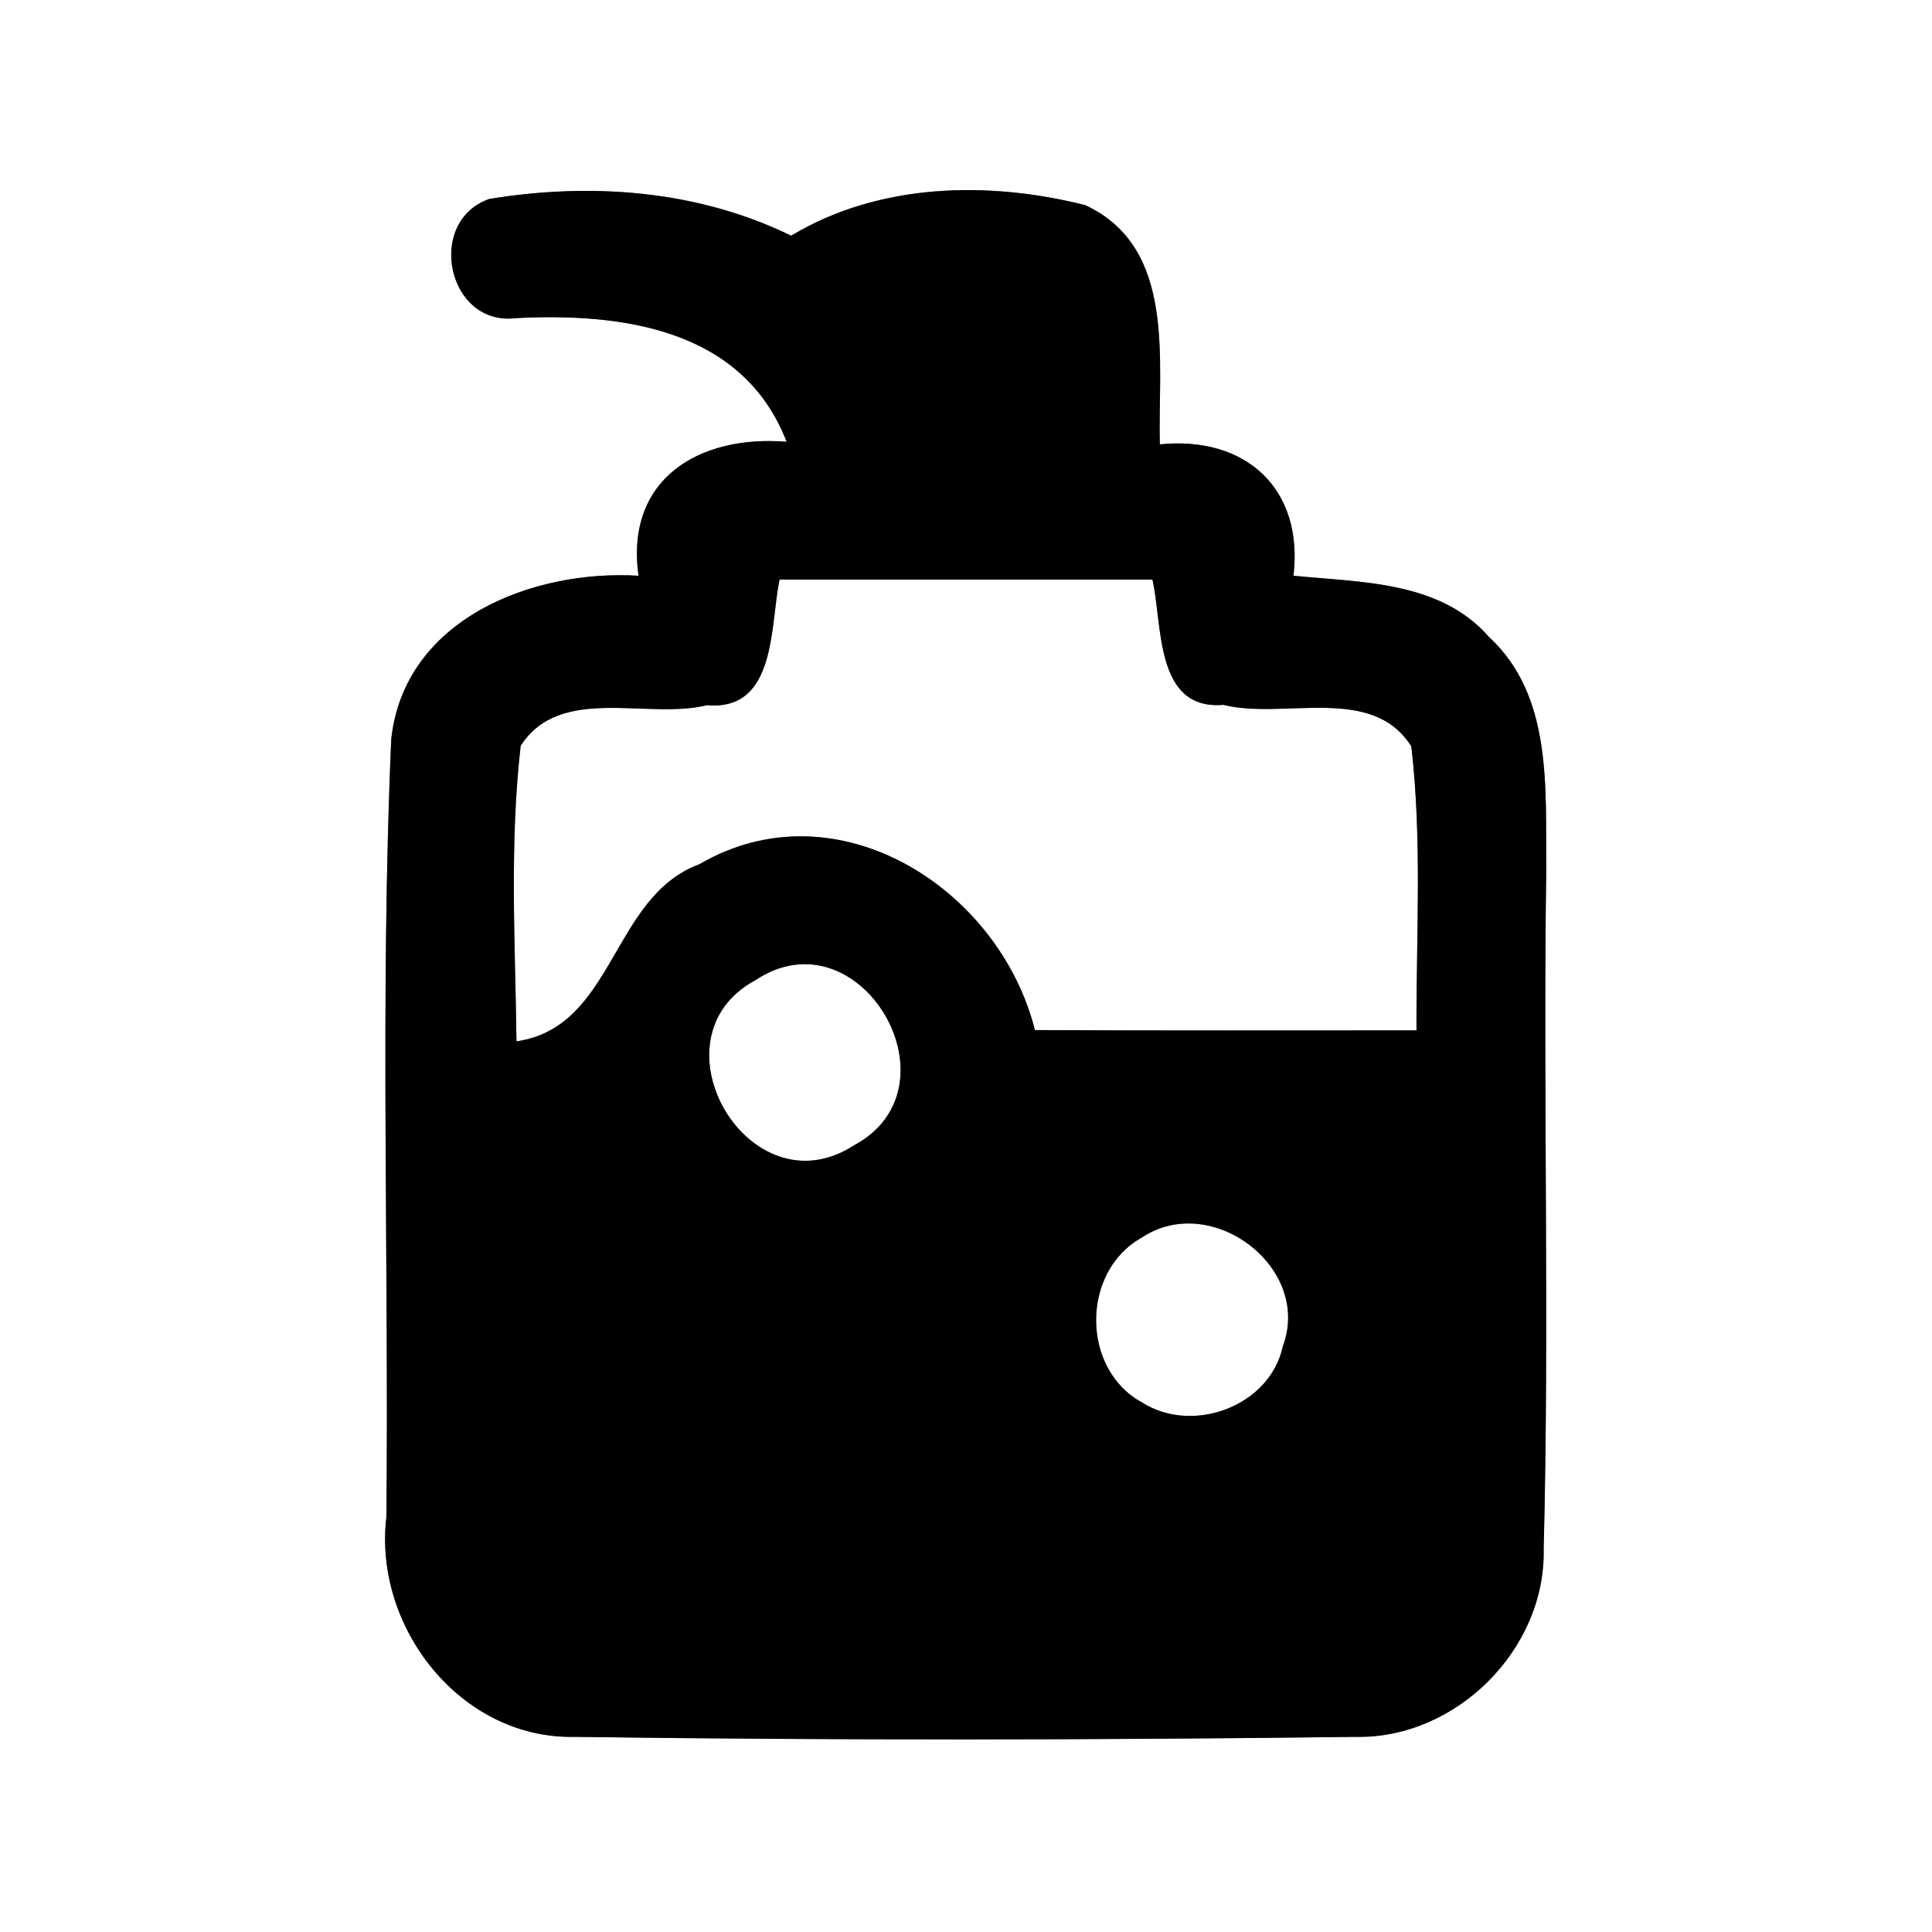 <?xml version="1.0" encoding="UTF-8" ?>
<!DOCTYPE svg PUBLIC "-//W3C//DTD SVG 1.1//EN" "http://www.w3.org/Graphics/SVG/1.1/DTD/svg11.dtd">
<svg width="60pt" height="60pt" viewBox="0 0 60 60" version="1.1" xmlns="http://www.w3.org/2000/svg">
<rect x="0" y="0" width="60" height="60" fill="#808080" stroke="none"/>
<g id="#ffffffff">
<path fill="#ffffff" opacity="1.00" d=" M 0.00 0.00 L 60.00 0.00 L 60.00 60.00 L 0.00 60.00 L 0.00 0.00 M 15.19 6.18 C 13.21 6.88 13.89 10.14 16.02 9.88 C 19.32 9.71 23.07 10.21 24.43 13.72 C 21.70 13.50 19.41 14.88 19.83 17.88 C 16.52 17.68 12.55 19.24 12.15 22.96 C 11.80 31.00 12.08 39.06 12.00 47.11 C 11.59 50.53 14.30 54.01 17.84 53.94 C 25.93 54.05 34.02 54.04 42.11 53.94 C 45.22 54.00 48.00 51.23 47.94 48.12 C 48.12 41.08 47.92 34.04 48.02 27.00 C 47.99 24.53 48.24 21.62 46.24 19.78 C 44.72 18.04 42.28 18.09 40.17 17.88 C 40.49 15.17 38.68 13.53 36.02 13.80 C 35.95 11.24 36.56 7.69 33.70 6.37 C 30.68 5.61 27.30 5.68 24.57 7.32 C 21.66 5.90 18.35 5.66 15.19 6.18 Z" />
<path fill="#ffffff" opacity="1.00" d=" M 24.21 18.00 C 28.07 18.00 31.93 18.00 35.79 18.00 C 36.11 19.38 35.85 22.07 37.99 21.89 C 39.87 22.36 42.61 21.24 43.83 23.18 C 44.17 26.11 43.98 29.06 43.99 32.00 C 40.04 32.00 36.09 32.01 32.14 31.99 C 31.03 27.58 25.98 24.35 21.72 26.84 C 18.98 27.85 19.09 31.90 16.04 32.34 C 16.00 29.28 15.82 26.21 16.17 23.16 C 17.40 21.25 20.09 22.36 21.96 21.90 C 24.13 22.09 23.91 19.41 24.21 18.00 Z" />
<path fill="#ffffff" opacity="1.00" d=" M 23.46 30.44 C 26.71 28.28 29.91 33.76 26.52 35.57 C 23.27 37.68 20.10 32.25 23.46 30.44 Z" />
<path fill="#ffffff" opacity="1.00" d=" M 35.45 38.44 C 37.60 36.99 40.76 39.35 39.84 41.81 C 39.44 43.68 37.03 44.56 35.46 43.55 C 33.57 42.52 33.57 39.49 35.45 38.44 Z" />
</g>
<g id="#000000ff">
<path fill="#000000" opacity="1.00" d=" M 15.19 6.18 C 18.35 5.66 21.66 5.90 24.57 7.32 C 27.30 5.68 30.68 5.61 33.70 6.37 C 36.56 7.69 35.95 11.24 36.02 13.80 C 38.68 13.53 40.49 15.17 40.17 17.88 C 42.28 18.09 44.72 18.04 46.24 19.78 C 48.24 21.62 47.99 24.53 48.02 27.00 C 47.92 34.04 48.12 41.08 47.94 48.12 C 48.00 51.23 45.22 54.00 42.11 53.94 C 34.02 54.04 25.93 54.05 17.84 53.94 C 14.30 54.01 11.59 50.53 12.00 47.11 C 12.08 39.06 11.80 31.00 12.15 22.96 C 12.55 19.24 16.52 17.68 19.83 17.88 C 19.41 14.88 21.70 13.50 24.43 13.72 C 23.07 10.21 19.32 9.71 16.02 9.88 C 13.89 10.14 13.21 6.88 15.19 6.18 M 24.21 18.00 C 23.91 19.41 24.13 22.09 21.96 21.90 C 20.09 22.36 17.40 21.25 16.17 23.16 C 15.82 26.21 16.00 29.28 16.04 32.34 C 19.09 31.90 18.98 27.85 21.72 26.84 C 25.98 24.35 31.03 27.58 32.14 31.99 C 36.09 32.01 40.04 32.00 43.99 32.00 C 43.98 29.06 44.17 26.11 43.83 23.18 C 42.61 21.24 39.87 22.36 37.99 21.89 C 35.85 22.07 36.11 19.38 35.79 18.00 C 31.93 18.00 28.07 18.00 24.21 18.00 M 23.46 30.44 C 20.10 32.25 23.27 37.68 26.52 35.57 C 29.91 33.76 26.71 28.28 23.46 30.44 M 35.45 38.44 C 33.57 39.49 33.57 42.52 35.46 43.55 C 37.03 44.56 39.44 43.68 39.84 41.81 C 40.76 39.35 37.60 36.99 35.45 38.44 Z" />
</g>
</svg>
